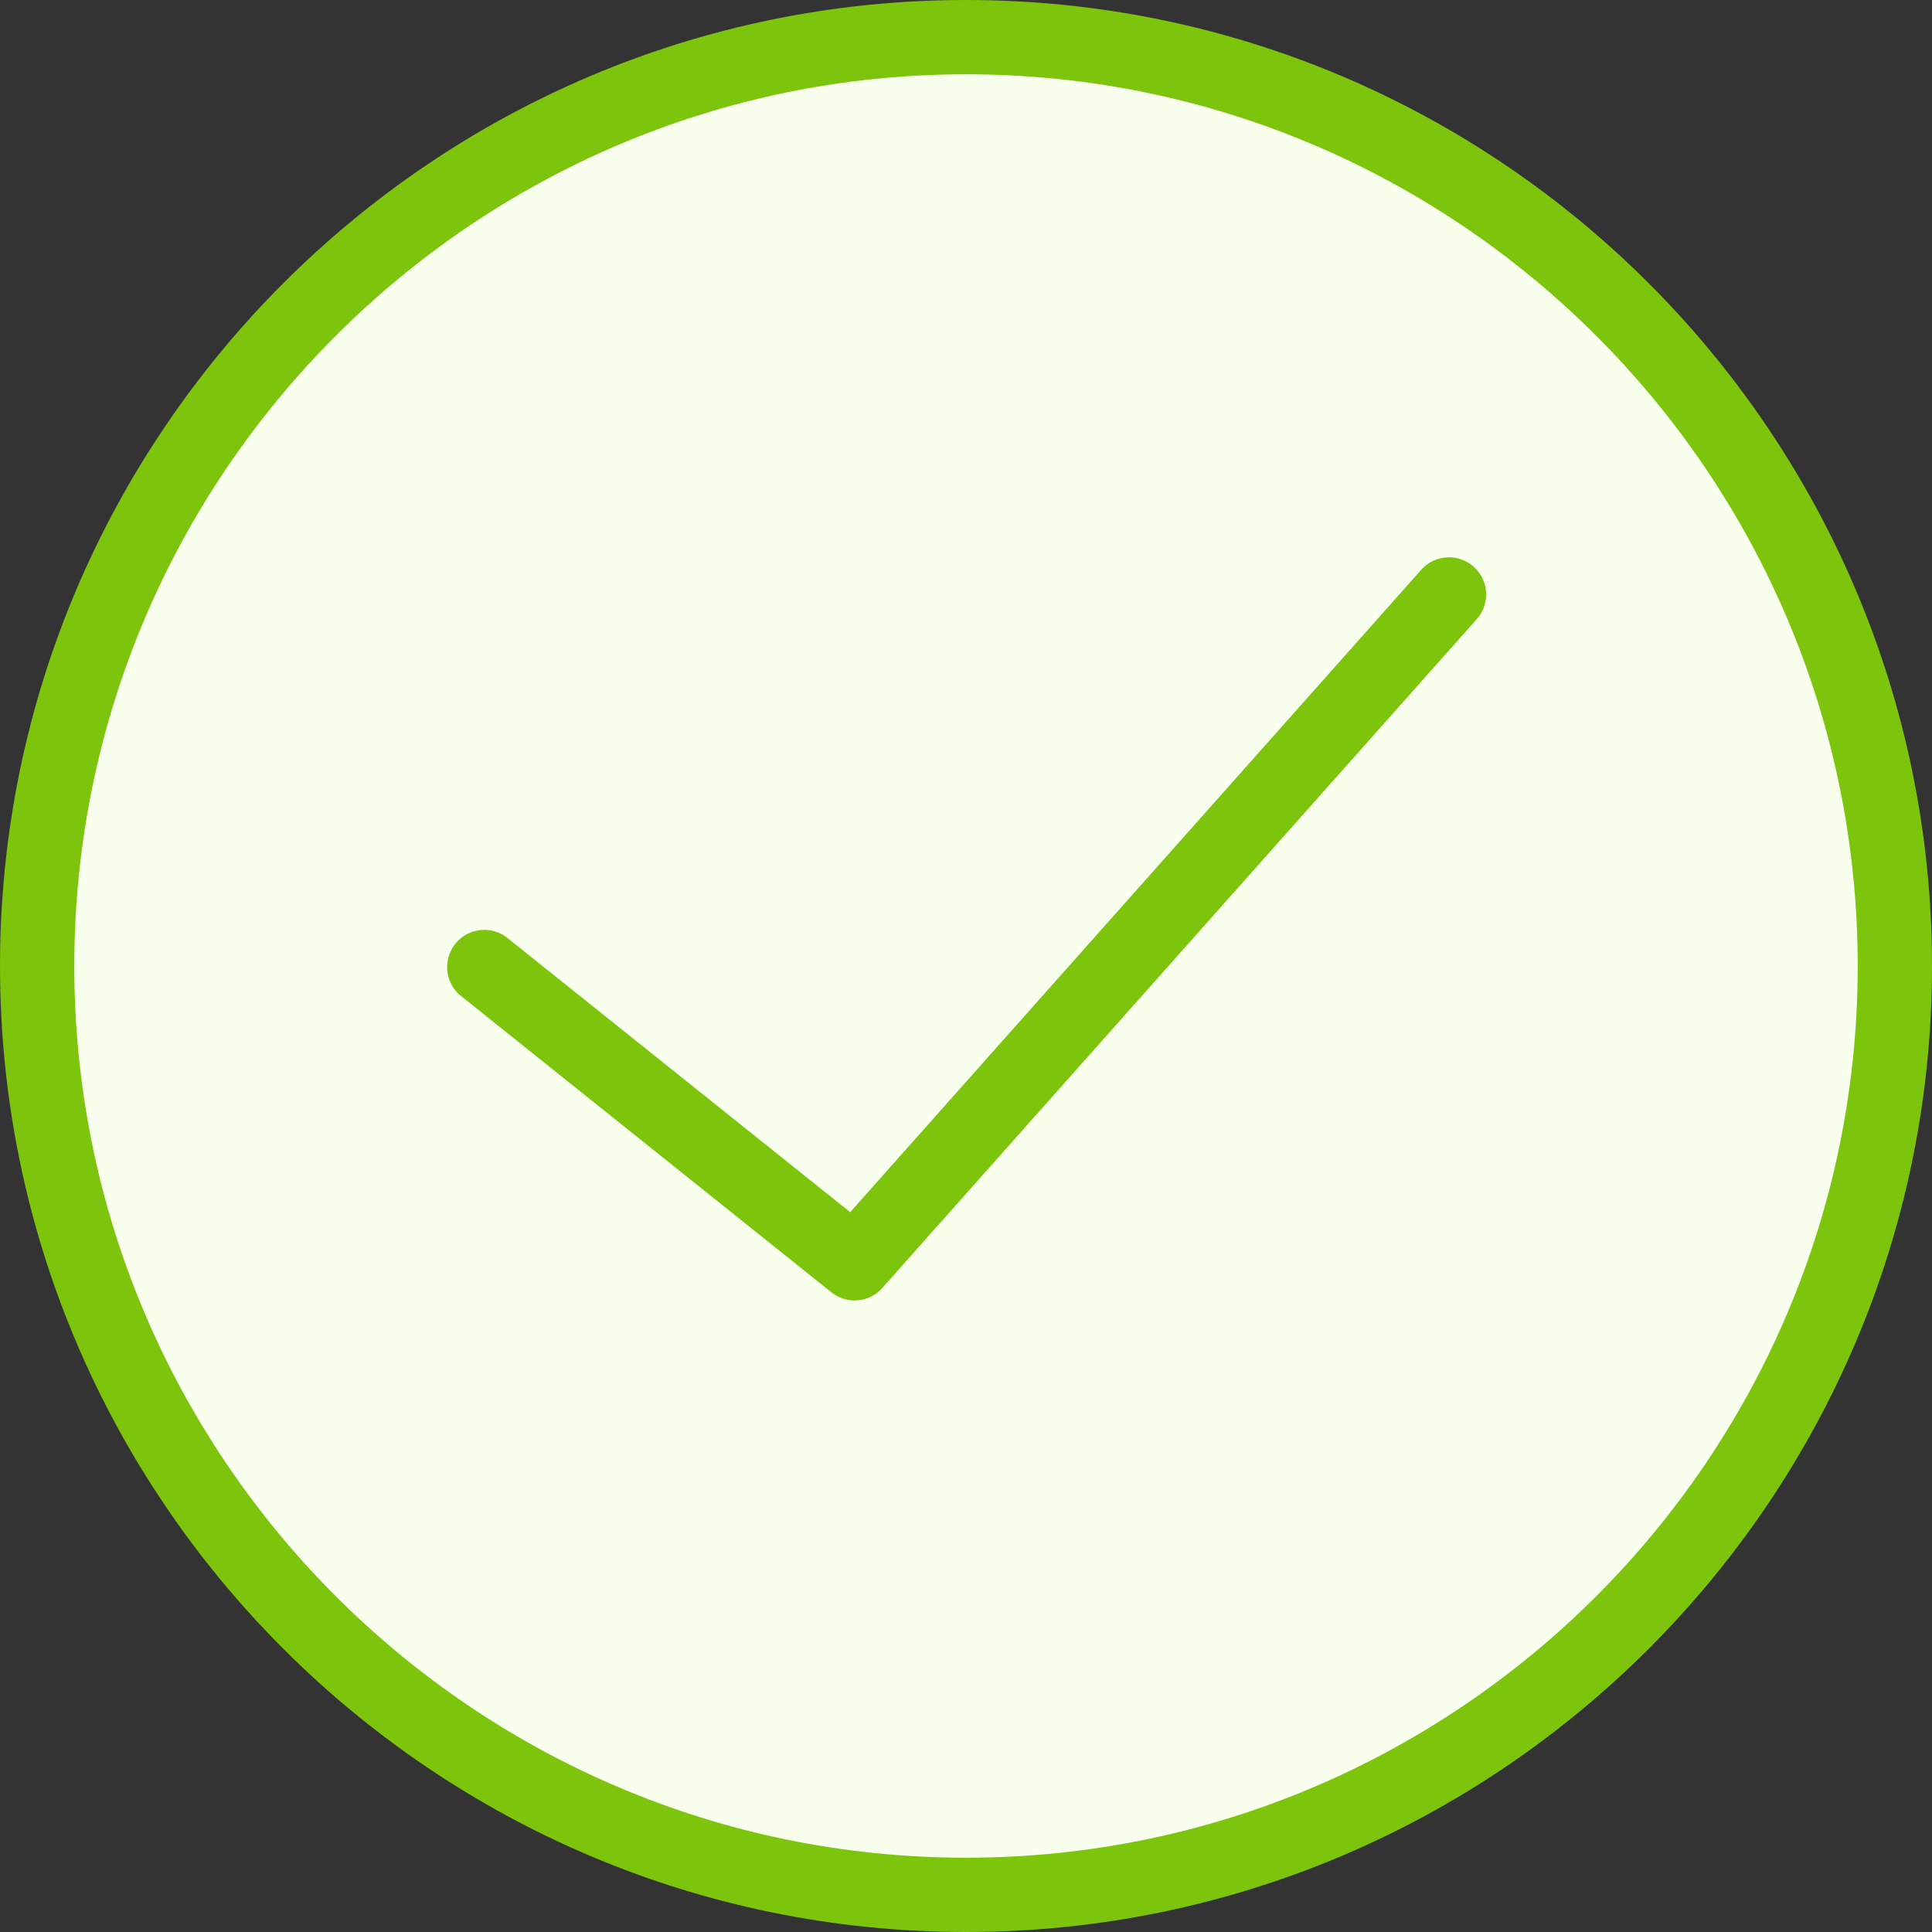 <svg xmlns="http://www.w3.org/2000/svg" width="40" height="40" viewBox="0 0 40 40">
    <rect x="0" y="0" width="40" height="40" fill="#333333" stroke="none"/>
    <g fill="none" fill-rule="nonzero">
        <path fill="#7DC40C" d="M20 0C8.972 0 0 8.972 0 20s8.972 20 20 20 20-8.972 20-20S31.028 0 20 0z"/>
        <path fill="#F8FFED" d="M20 38.462C9.82 38.462 1.538 30.179 1.538 20 1.538 9.82 9.821 1.538 20 1.538c10.18 0 18.462 8.283 18.462 18.462 0 10.18-8.283 18.462-18.462 18.462z"/>
        <path fill="#7DC40C" d="M29.425 11.797l-11.823 13.3-7.122-5.698a.77.77 0 0 0-.96 1.202l7.692 6.154a.768.768 0 0 0 1.056-.09l12.307-13.847a.768.768 0 1 0-1.15-1.021z"/>
    </g>
</svg>
